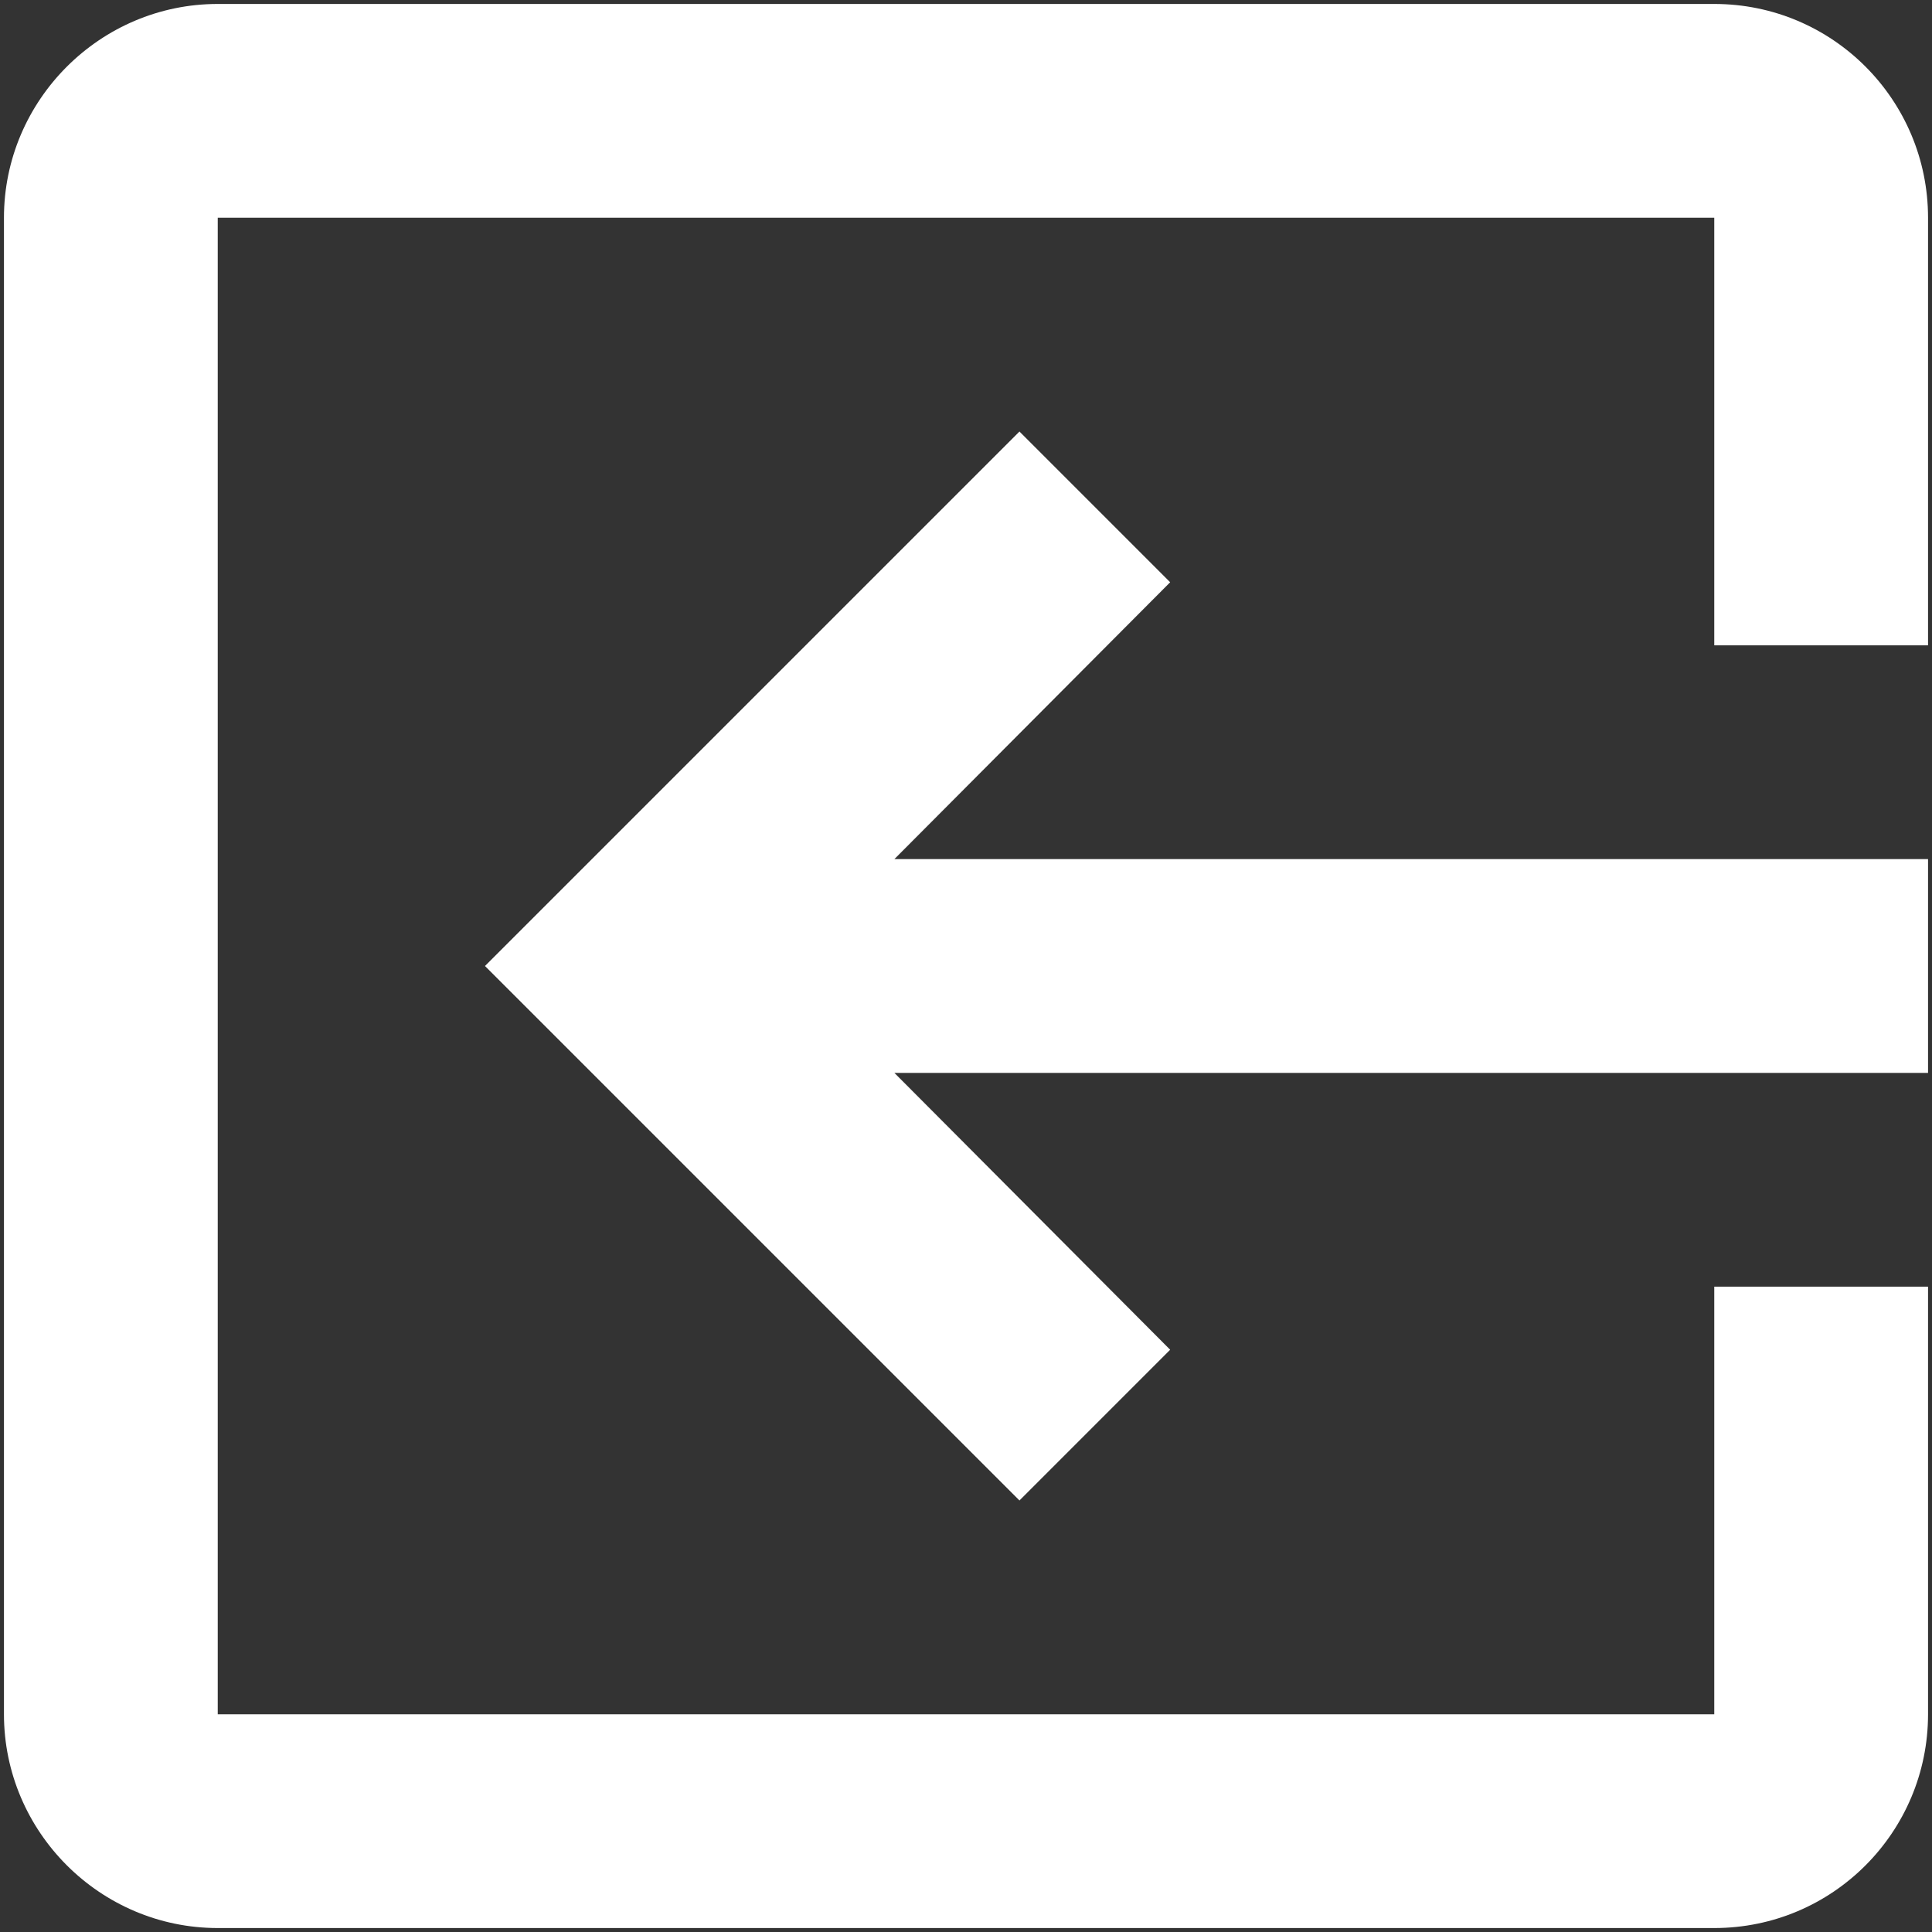 <?xml version="1.0" encoding="UTF-8" standalone="no"?>
<svg width="61px" height="61px" viewBox="0 0 61 61" version="1.1" xmlns="http://www.w3.org/2000/svg" xmlns:xlink="http://www.w3.org/1999/xlink">
    <rect x="0" y="0" width="61" height="61" fill="#333333" stroke="none"/>
    <!-- Generator: sketchtool 41.2 (35397) - http://www.bohemiancoding.com/sketch -->
    <title>6ECBA573-EA84-47F6-8BB5-D4BBEA443994</title>
    <desc>Created with sketchtool.</desc>
    <defs></defs>
    <g id="Page-1" stroke="none" stroke-width="1" fill="none" fill-rule="evenodd">
        <g id="design-end-year" transform="translate(-351, -10861)">
            <g id="ic_exit_to_app" transform="translate(381.5, 10891.5) scale(-1, 1) translate(-381.5, -10891.5) translate(341, 10851)">
                <g id="Icon-24px">
                    <polygon id="Shape" points="0 0 81 0 81 81 0 81"></polygon>
                    <path d="M34.054,52.616 L38.812,57.375 L55.688,40.5 L38.812,23.625 L34.054,28.384 L42.761,37.125 L10.125,37.125 L10.125,43.875 L42.761,43.875 L34.054,52.616 L34.054,52.616 Z M64.125,10.125 L16.875,10.125 C13.129,10.125 10.125,13.162 10.125,16.875 L10.125,30.375 L16.875,30.375 L16.875,16.875 L64.125,16.875 L64.125,64.125 L16.875,64.125 L16.875,50.625 L10.125,50.625 L10.125,64.125 C10.125,67.838 13.129,70.875 16.875,70.875 L64.125,70.875 C67.838,70.875 70.875,67.838 70.875,64.125 L70.875,16.875 C70.875,13.162 67.838,10.125 64.125,10.125 L64.125,10.125 Z" id="Shape" fill="#FFFFFF"></path>
                </g>
            </g>
        </g>
    </g>
</svg>